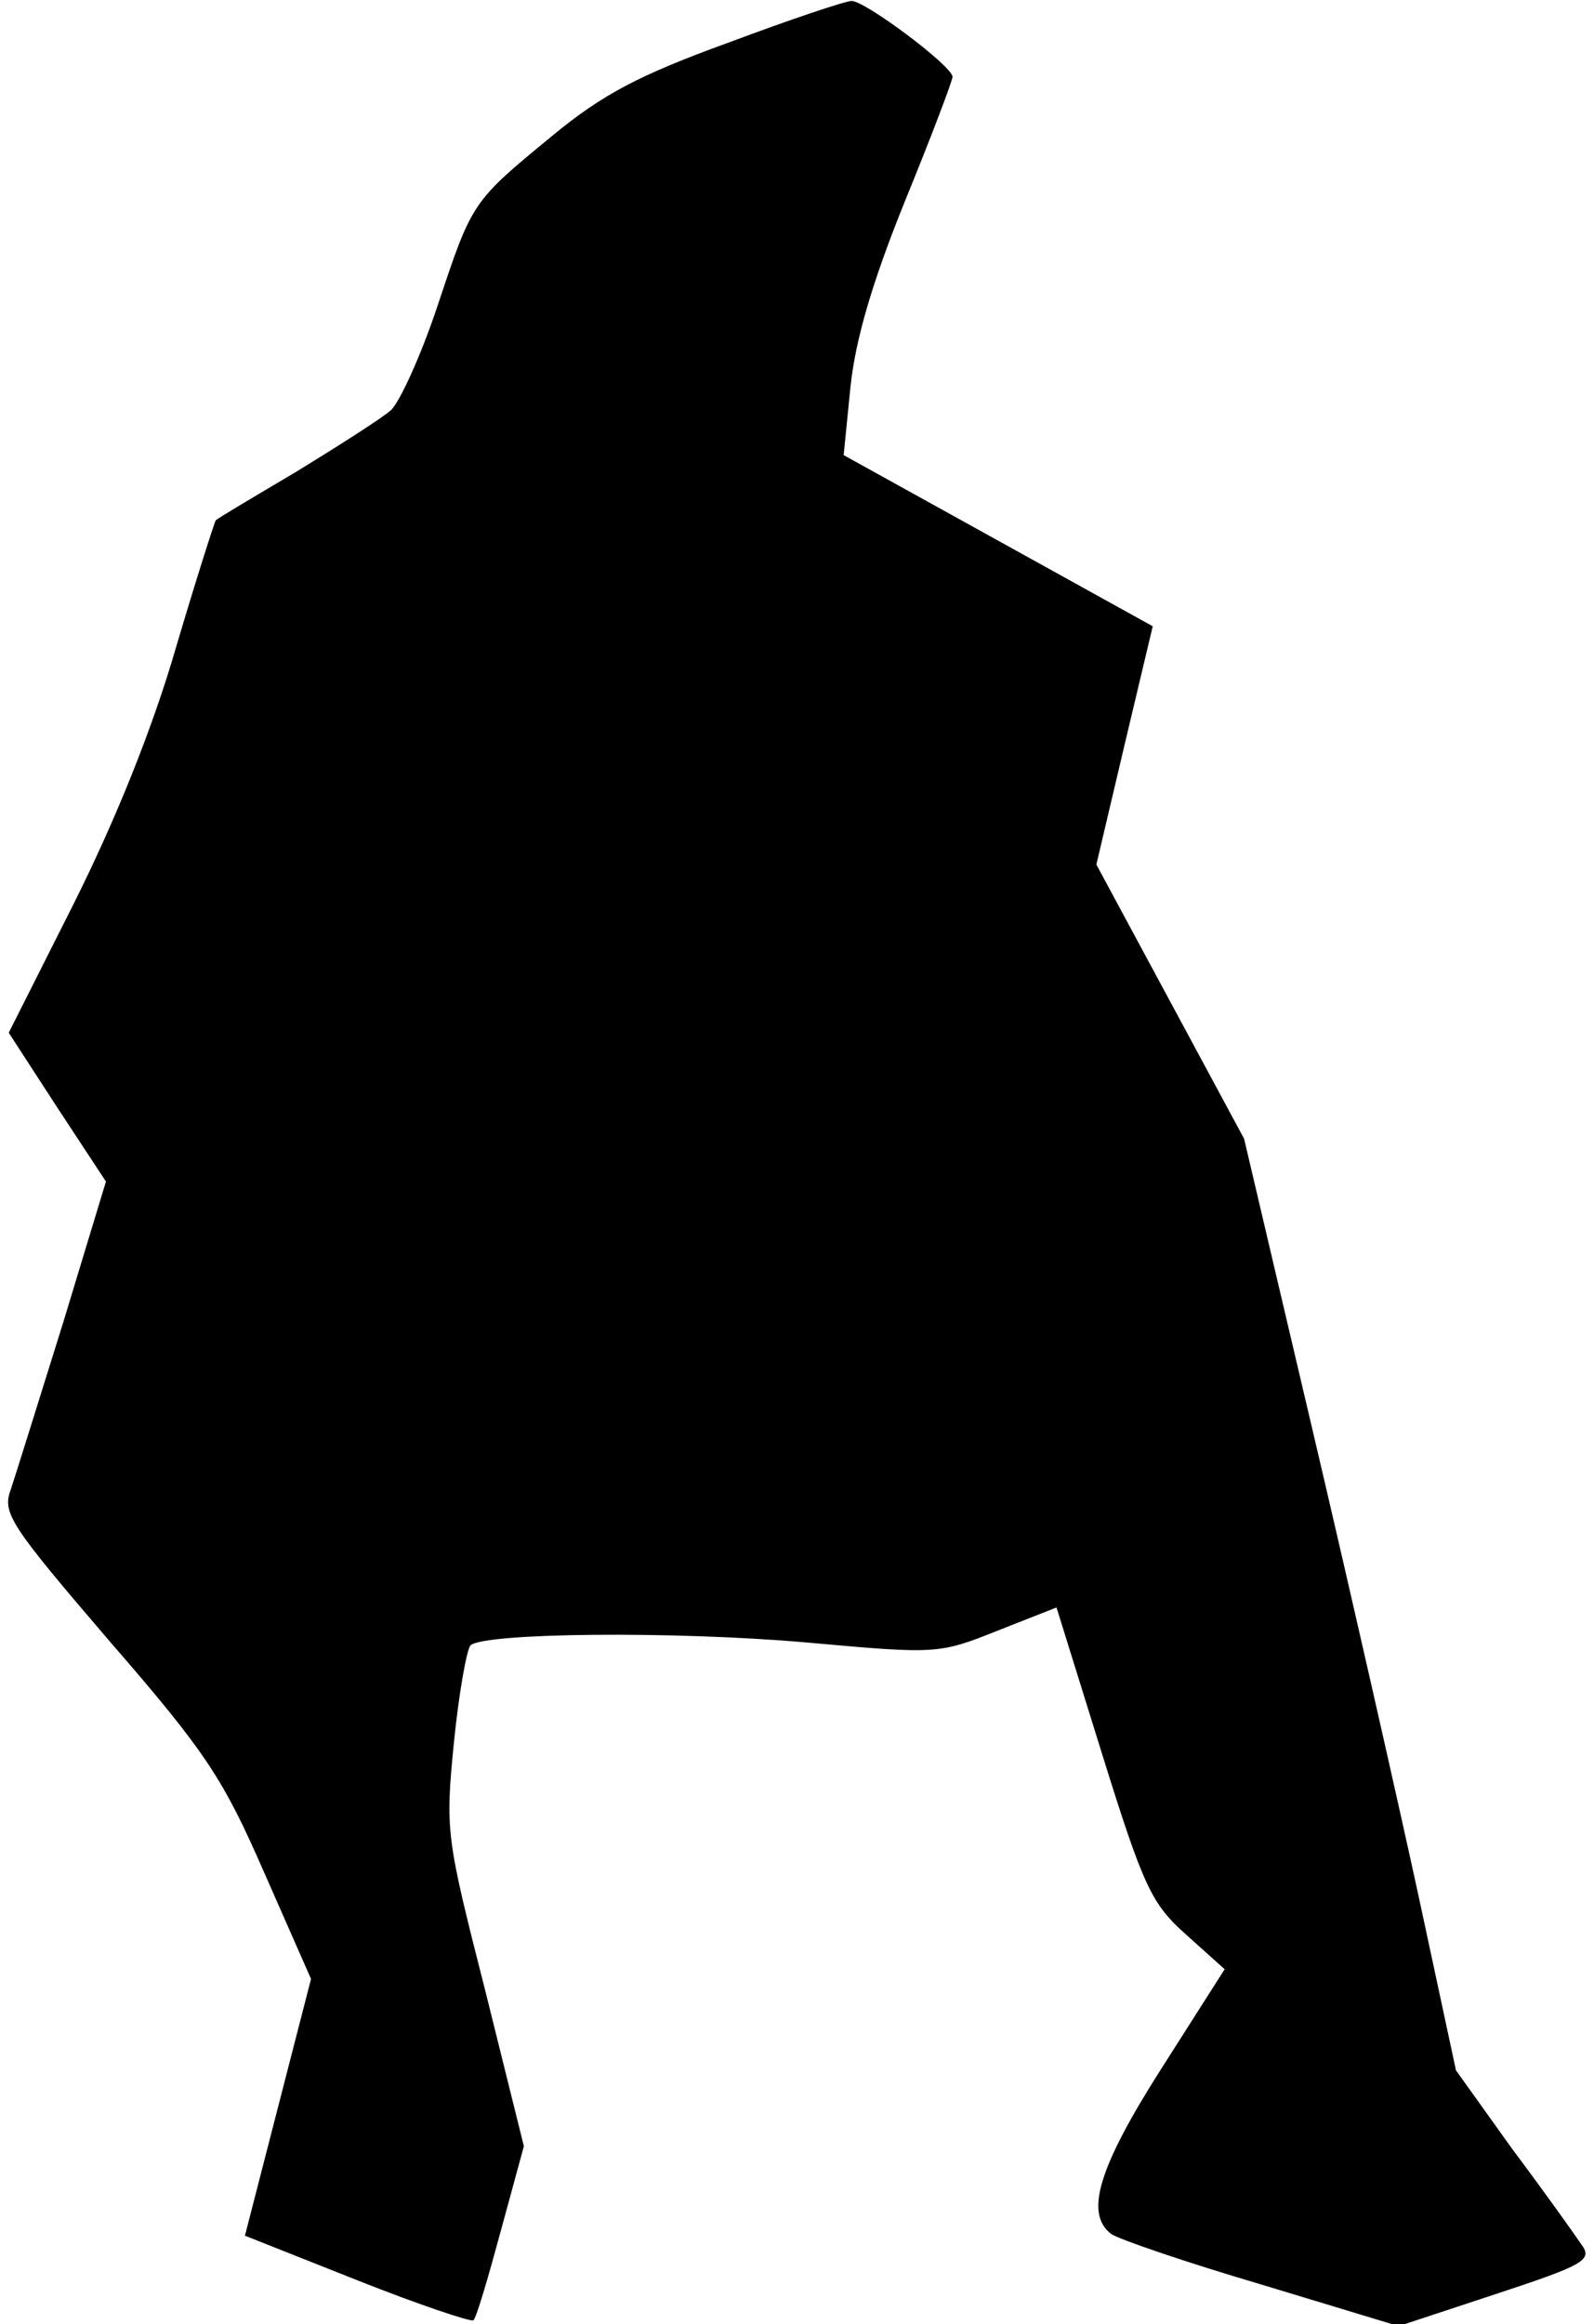 <?xml version="1.0" standalone="no"?>
<!DOCTYPE svg PUBLIC "-//W3C//DTD SVG 20010904//EN"
 "http://www.w3.org/TR/2001/REC-SVG-20010904/DTD/svg10.dtd">
<svg version="1.0" xmlns="http://www.w3.org/2000/svg"
 width="164pt" height="239pt" viewBox="0 0 164 239"
 preserveAspectRatio="xMidYMid meet">
<g transform="translate(0,239) scale(0.1,-0.1)"
fill="#000000" stroke="none">
<path fill="#000000" stroke="none" d="M749 2346 c-91 -33 -129 -53 -180 -95
-84 -69 -83 -68 -119 -176 -17 -51 -39 -99 -48 -107 -9 -8 -53 -36 -97 -63
-44 -26 -81 -48 -83 -50 -1 -1 -20 -60 -41 -131 -24 -83 -62 -177 -105 -263
l-67 -133 50 -77 50 -76 -44 -145 c-25 -80 -49 -157 -54 -172 -9 -24 0 -37
102 -156 100 -115 117 -142 159 -238 l48 -109 -34 -132 -34 -132 116 -46 c63
-25 117 -43 119 -41 3 2 15 43 28 91 l24 88 -40 161 c-40 157 -41 163 -32 254
5 50 13 95 17 100 14 13 209 15 346 3 133 -12 136 -12 196 12 l61 24 47 -151
c43 -138 51 -154 87 -186 l39 -35 -65 -102 c-65 -102 -79 -149 -52 -170 6 -5
76 -29 154 -52 l142 -43 100 33 c91 30 100 35 88 51 -6 9 -38 54 -71 98 l-58
81 -38 177 c-21 97 -70 313 -109 479 l-71 302 -76 141 -76 141 29 123 29 122
-159 88 -159 88 7 70 c5 48 22 107 56 191 27 66 49 124 49 128 0 11 -91 79
-104 78 -6 0 -63 -19 -127 -43z"/>
</g>
</svg>
